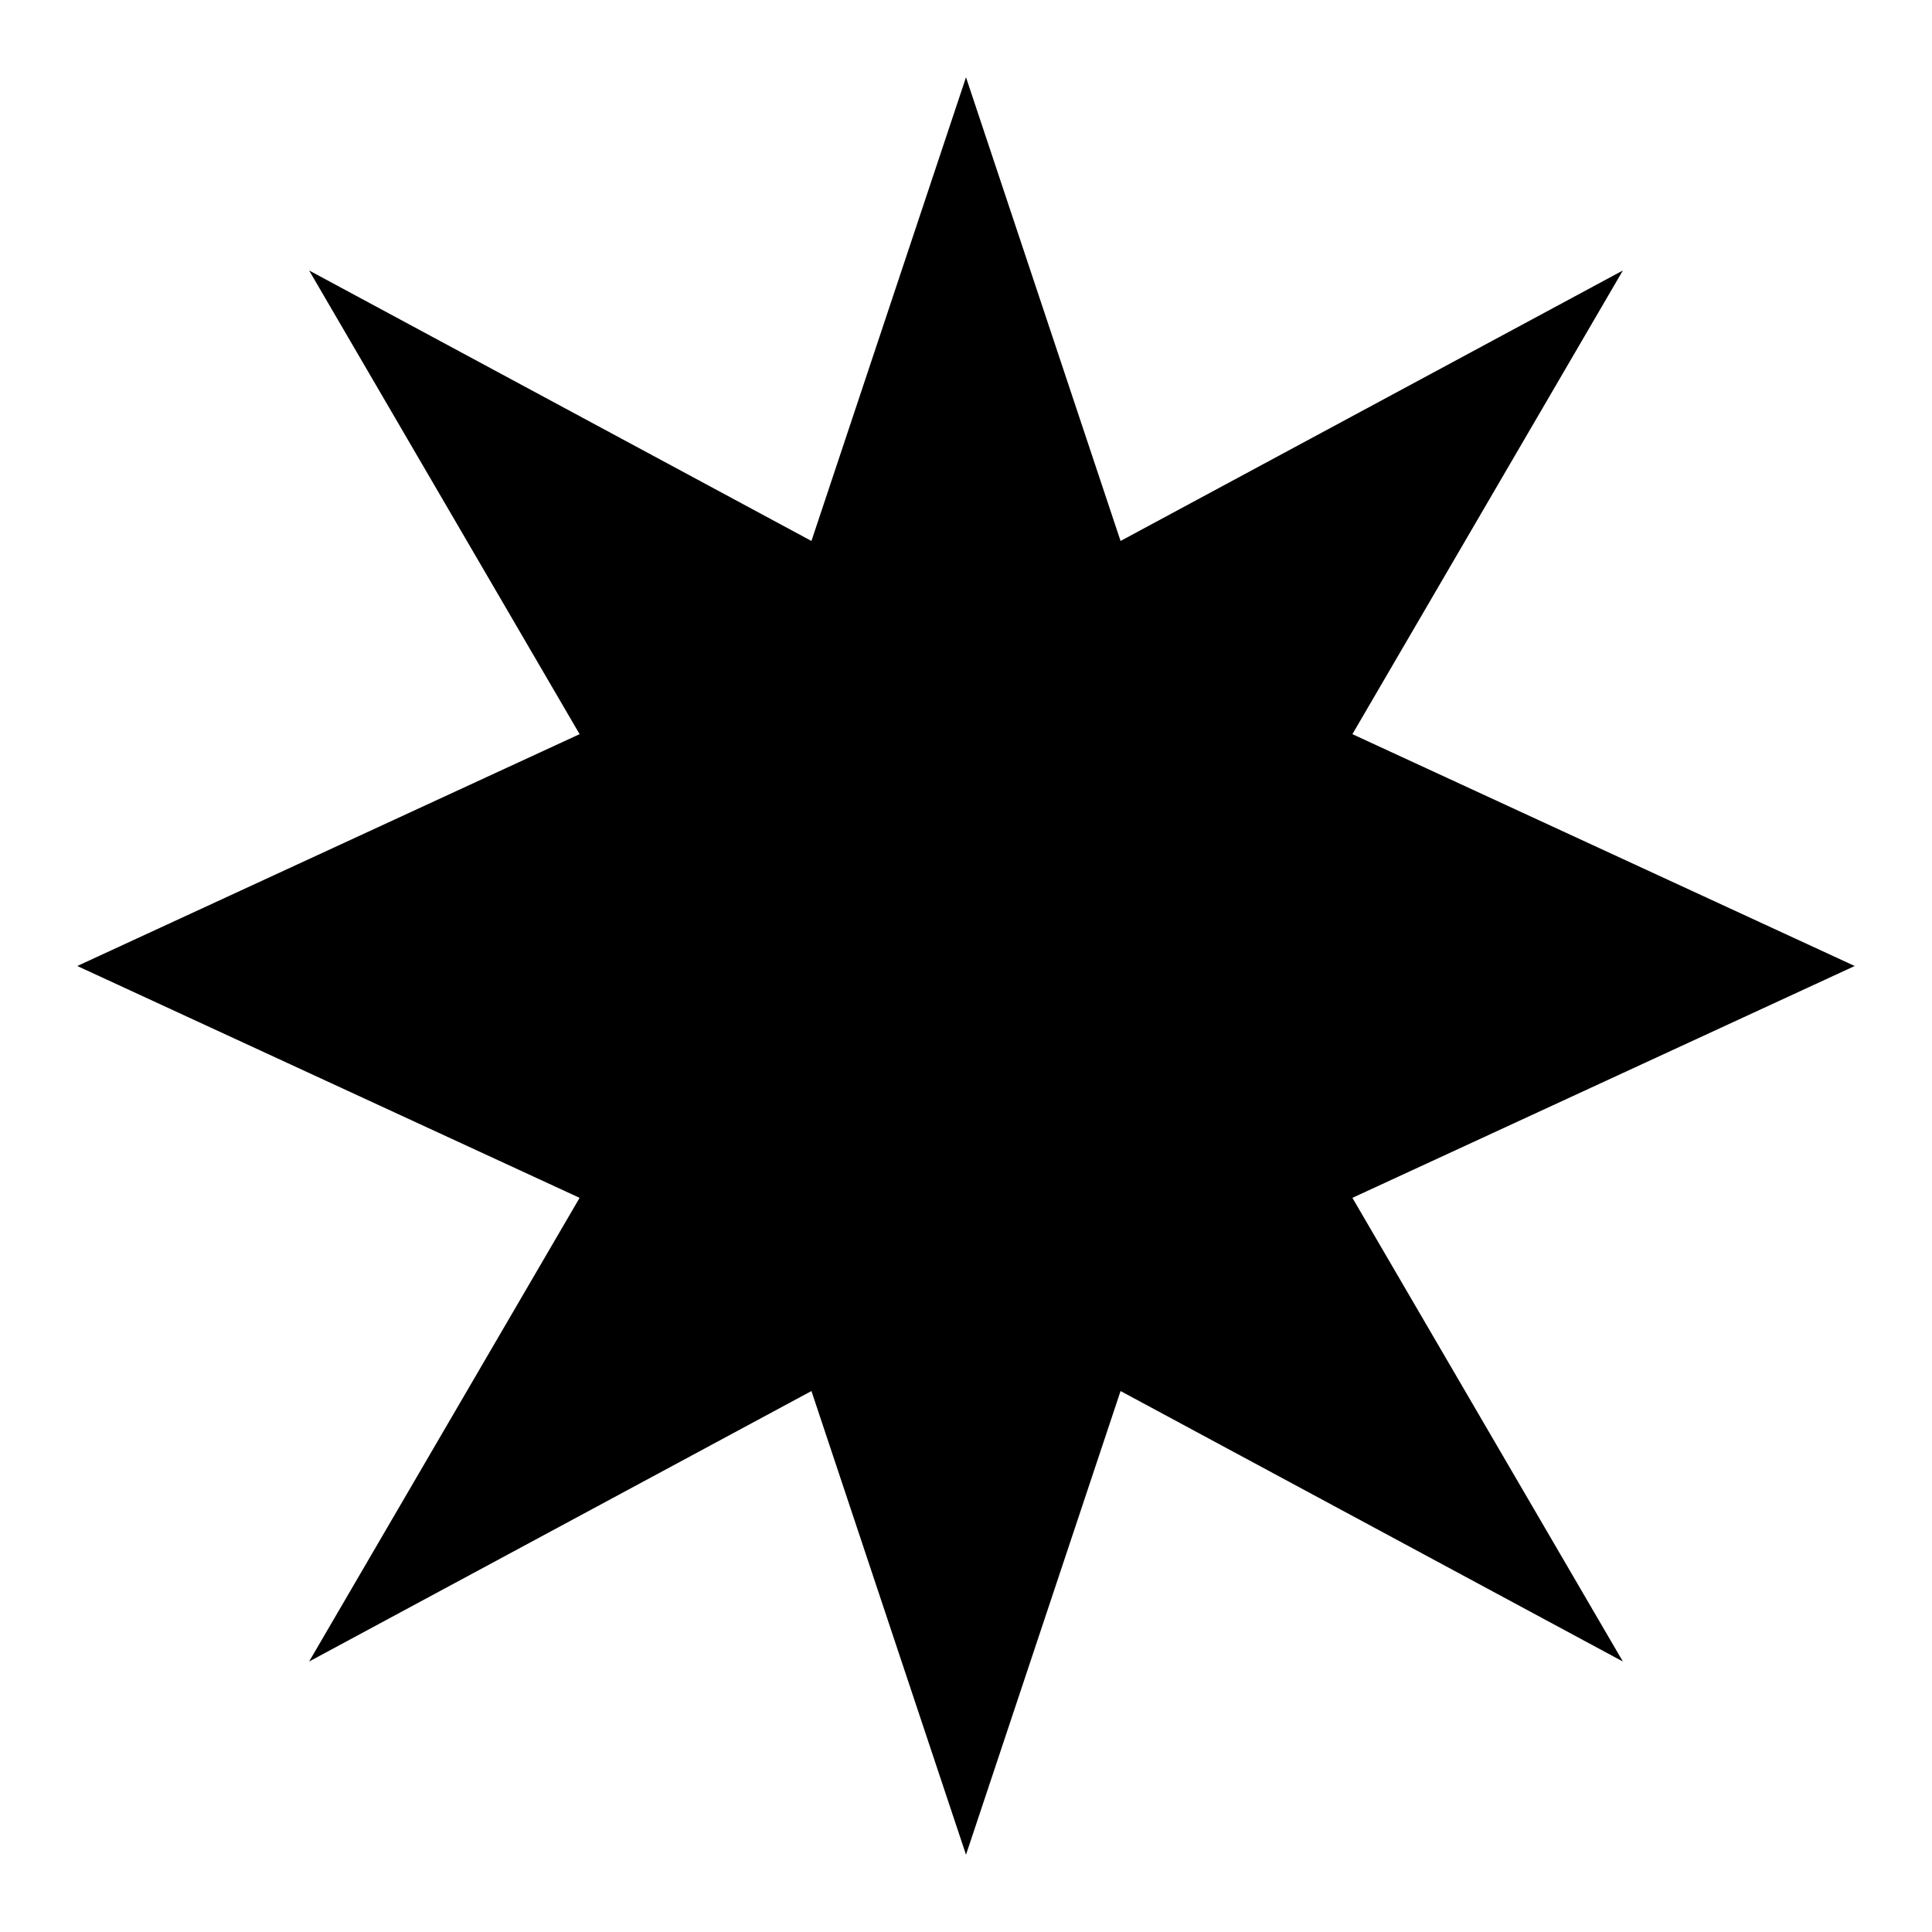 <svg width="50" height="50" xmlns="http://www.w3.org/2000/svg">
  <polygon points="
    25,2 29,14 42,7 
    35,19 48,25 
    35,31 42,43 
    29,36 25,48 
    21,36 8,43 
    15,31 2,25 
    15,19 8,7 21,14
  " fill="black"/>
</svg>
